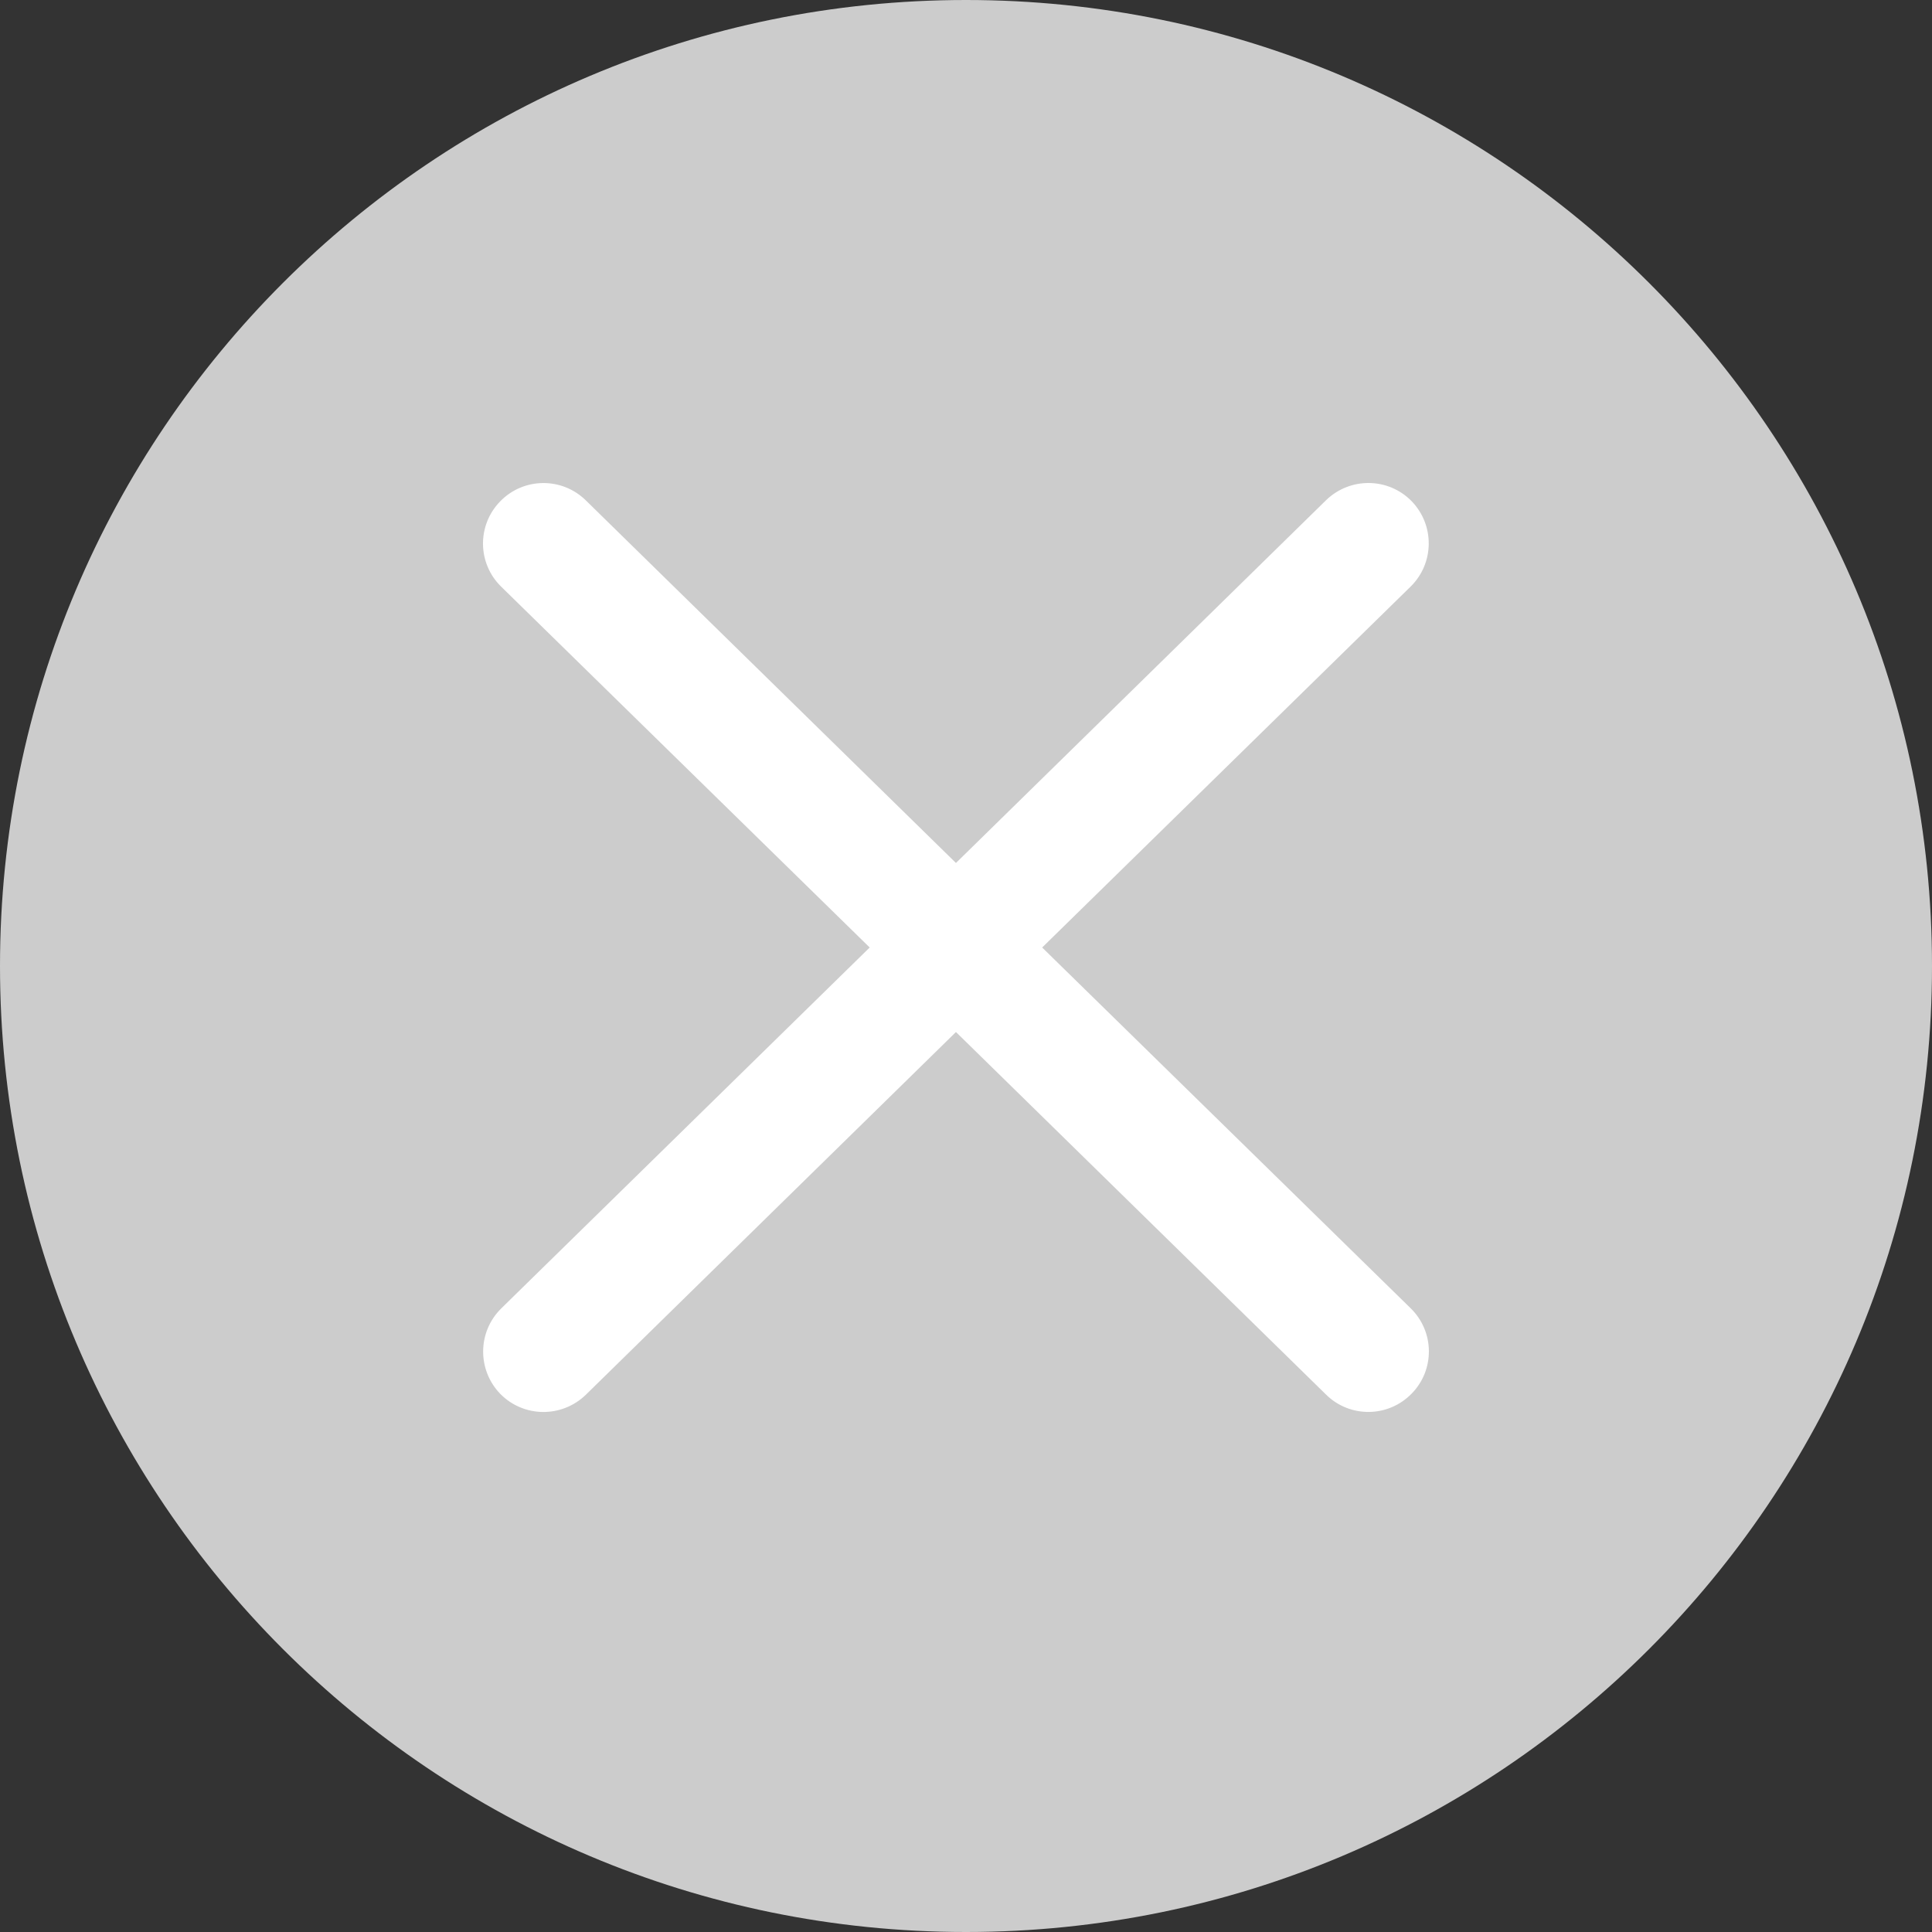 <?xml version="1.0" encoding="UTF-8"?>
<svg width="40px" height="40px" viewBox="0 0 40 40" version="1.1" xmlns="http://www.w3.org/2000/svg"
     xmlns:xlink="http://www.w3.org/1999/xlink">
    <rect x="0" y="0" width="40" height="40" fill="#333333" stroke="none"/>
    <path d="M20,40 C8.953,40 0,31.047 0,20 C0,8.953 8.953,0 20,0 C31.047,0 40,8.953 40,20 C40,31.047 31.047,40 20,40 L20,40 Z"
          id="Shape" fill="#CCCCCC"
          transform="translate(20, 20) scale(1, -1) translate(-20, -20) "></path>
    <path d="M29.206,12.144 C29.698,11.66 29.706,10.871 29.225,10.375 L29.225,10.375 C28.741,9.882 27.952,9.875 27.456,10.355 L19.792,17.867 L12.128,10.359 C11.635,9.875 10.842,9.882 10.358,10.378 L10.358,10.378 C9.874,10.871 9.881,11.664 10.378,12.148 L18.006,19.617 L10.378,27.089 C9.885,27.574 9.878,28.363 10.358,28.859 L10.358,28.859 C10.842,29.351 11.631,29.359 12.128,28.878 L19.792,21.367 L27.456,28.875 C27.948,29.359 28.741,29.351 29.225,28.855 L29.225,28.855 C29.71,28.363 29.702,27.57 29.206,27.086 L21.577,19.617 L29.206,12.144 L29.206,12.144 Z"
          id="Path" fill="#FFFFFF"></path>

</svg>

